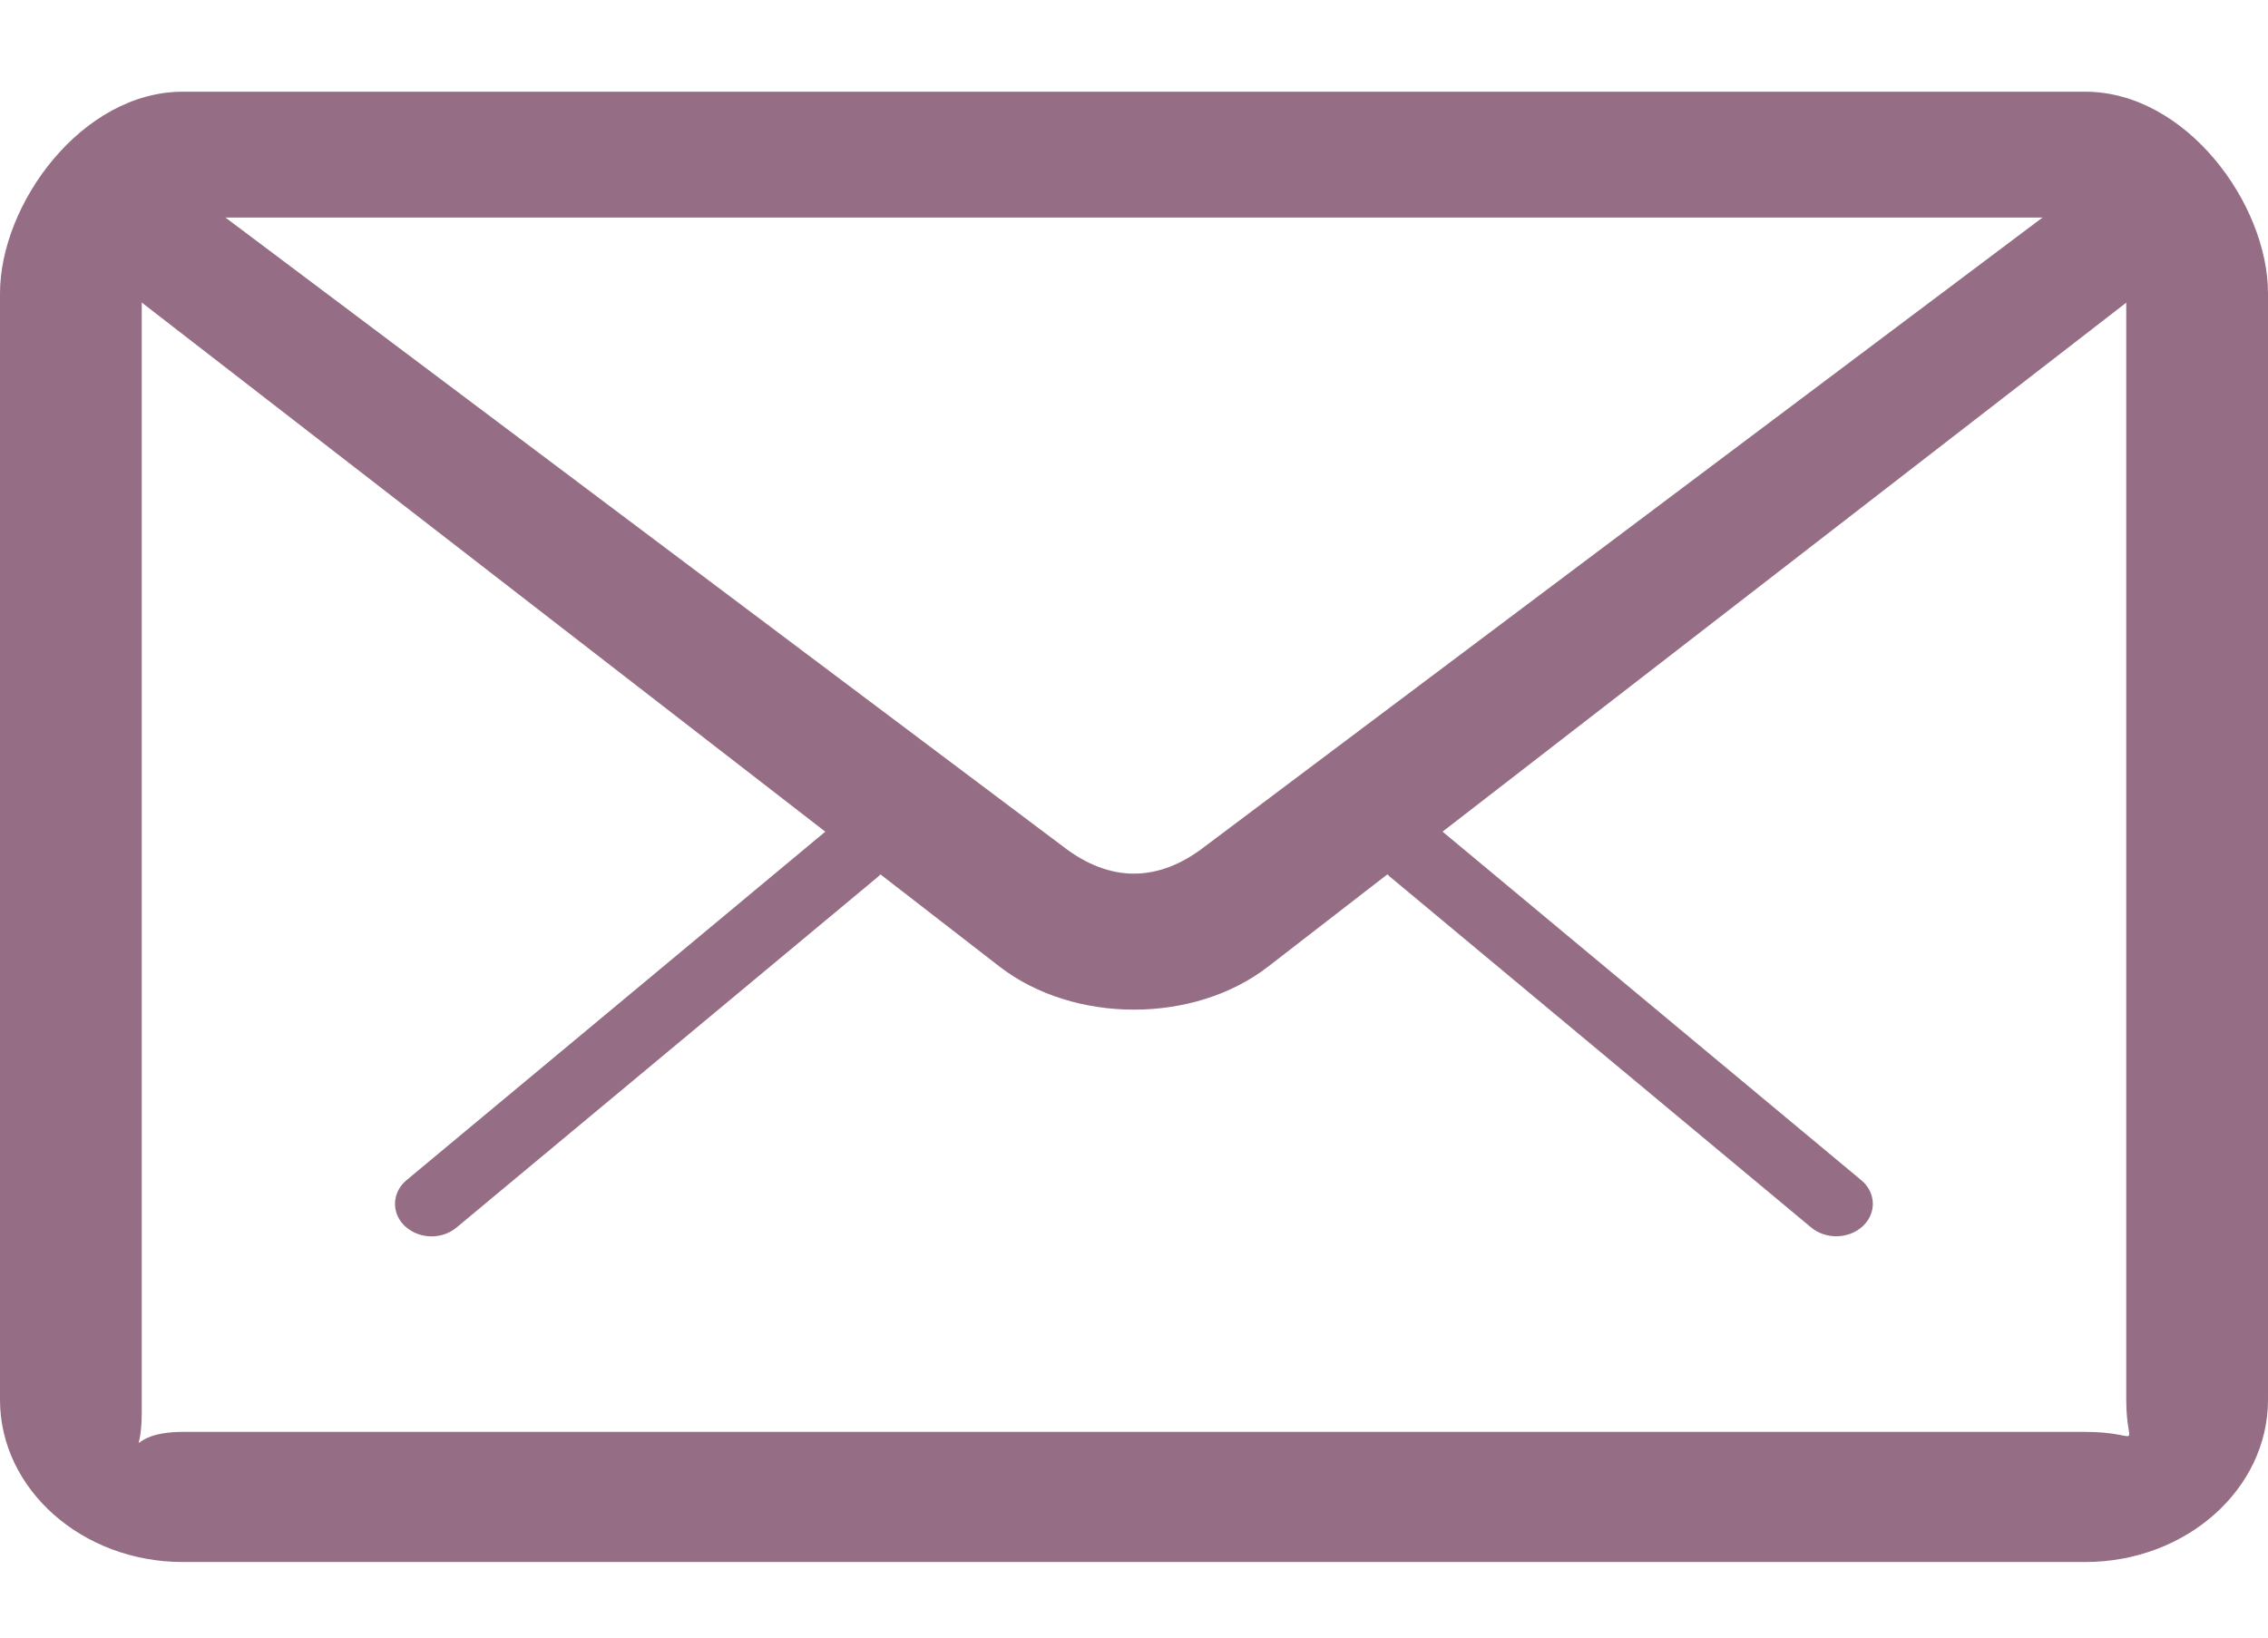 <svg width="18" height="13" viewBox="0 0 18 13" fill="none" xmlns="http://www.w3.org/2000/svg">
<path d="M14.573 9.814C14.502 9.814 14.43 9.791 14.374 9.744L11.035 6.963C10.918 6.866 10.912 6.702 11.022 6.599C11.132 6.494 11.315 6.49 11.432 6.588L14.772 9.369C14.889 9.466 14.895 9.629 14.785 9.733C14.727 9.787 14.651 9.814 14.573 9.814Z" fill="#956D84"/>
<path d="M3.425 9.815C3.348 9.815 3.271 9.787 3.213 9.733C3.104 9.63 3.11 9.466 3.226 9.369L6.567 6.588C6.684 6.491 6.868 6.495 6.978 6.599C7.087 6.703 7.081 6.866 6.965 6.963L3.624 9.744C3.568 9.791 3.497 9.815 3.425 9.815Z" fill="#956D84"/>
<path d="M16.549 12.4H1.451C0.651 12.4 0 11.822 0 11.112V2.329C0 1.618 0.651 0.728 1.451 0.728H16.549C17.349 0.728 18 1.618 18 2.329V11.112C18 11.822 17.349 12.4 16.549 12.4ZM1.451 1.727C0.971 1.727 1.125 1.902 1.125 2.329V11.214C1.125 11.641 0.971 11.367 1.451 11.367H16.549C17.029 11.367 16.875 11.538 16.875 11.112V2.226C16.875 1.8 17.029 1.727 16.549 1.727H1.451Z" fill="#956D84"/>
<path d="M9 8.015C8.614 8.015 8.228 7.901 7.934 7.674L0.481 1.903C0.361 1.809 0.348 1.646 0.453 1.539C0.559 1.432 1.004 1.135 1.125 1.228L8.437 6.72C8.808 7.007 9.192 7.007 9.562 6.72L16.875 1.228C16.623 0.932 17.43 1.44 17.537 1.548C17.642 1.656 17.629 1.818 17.509 1.912L10.065 7.673C9.771 7.901 9.386 8.015 9 8.015Z" fill="#956D84"/>
</svg>
